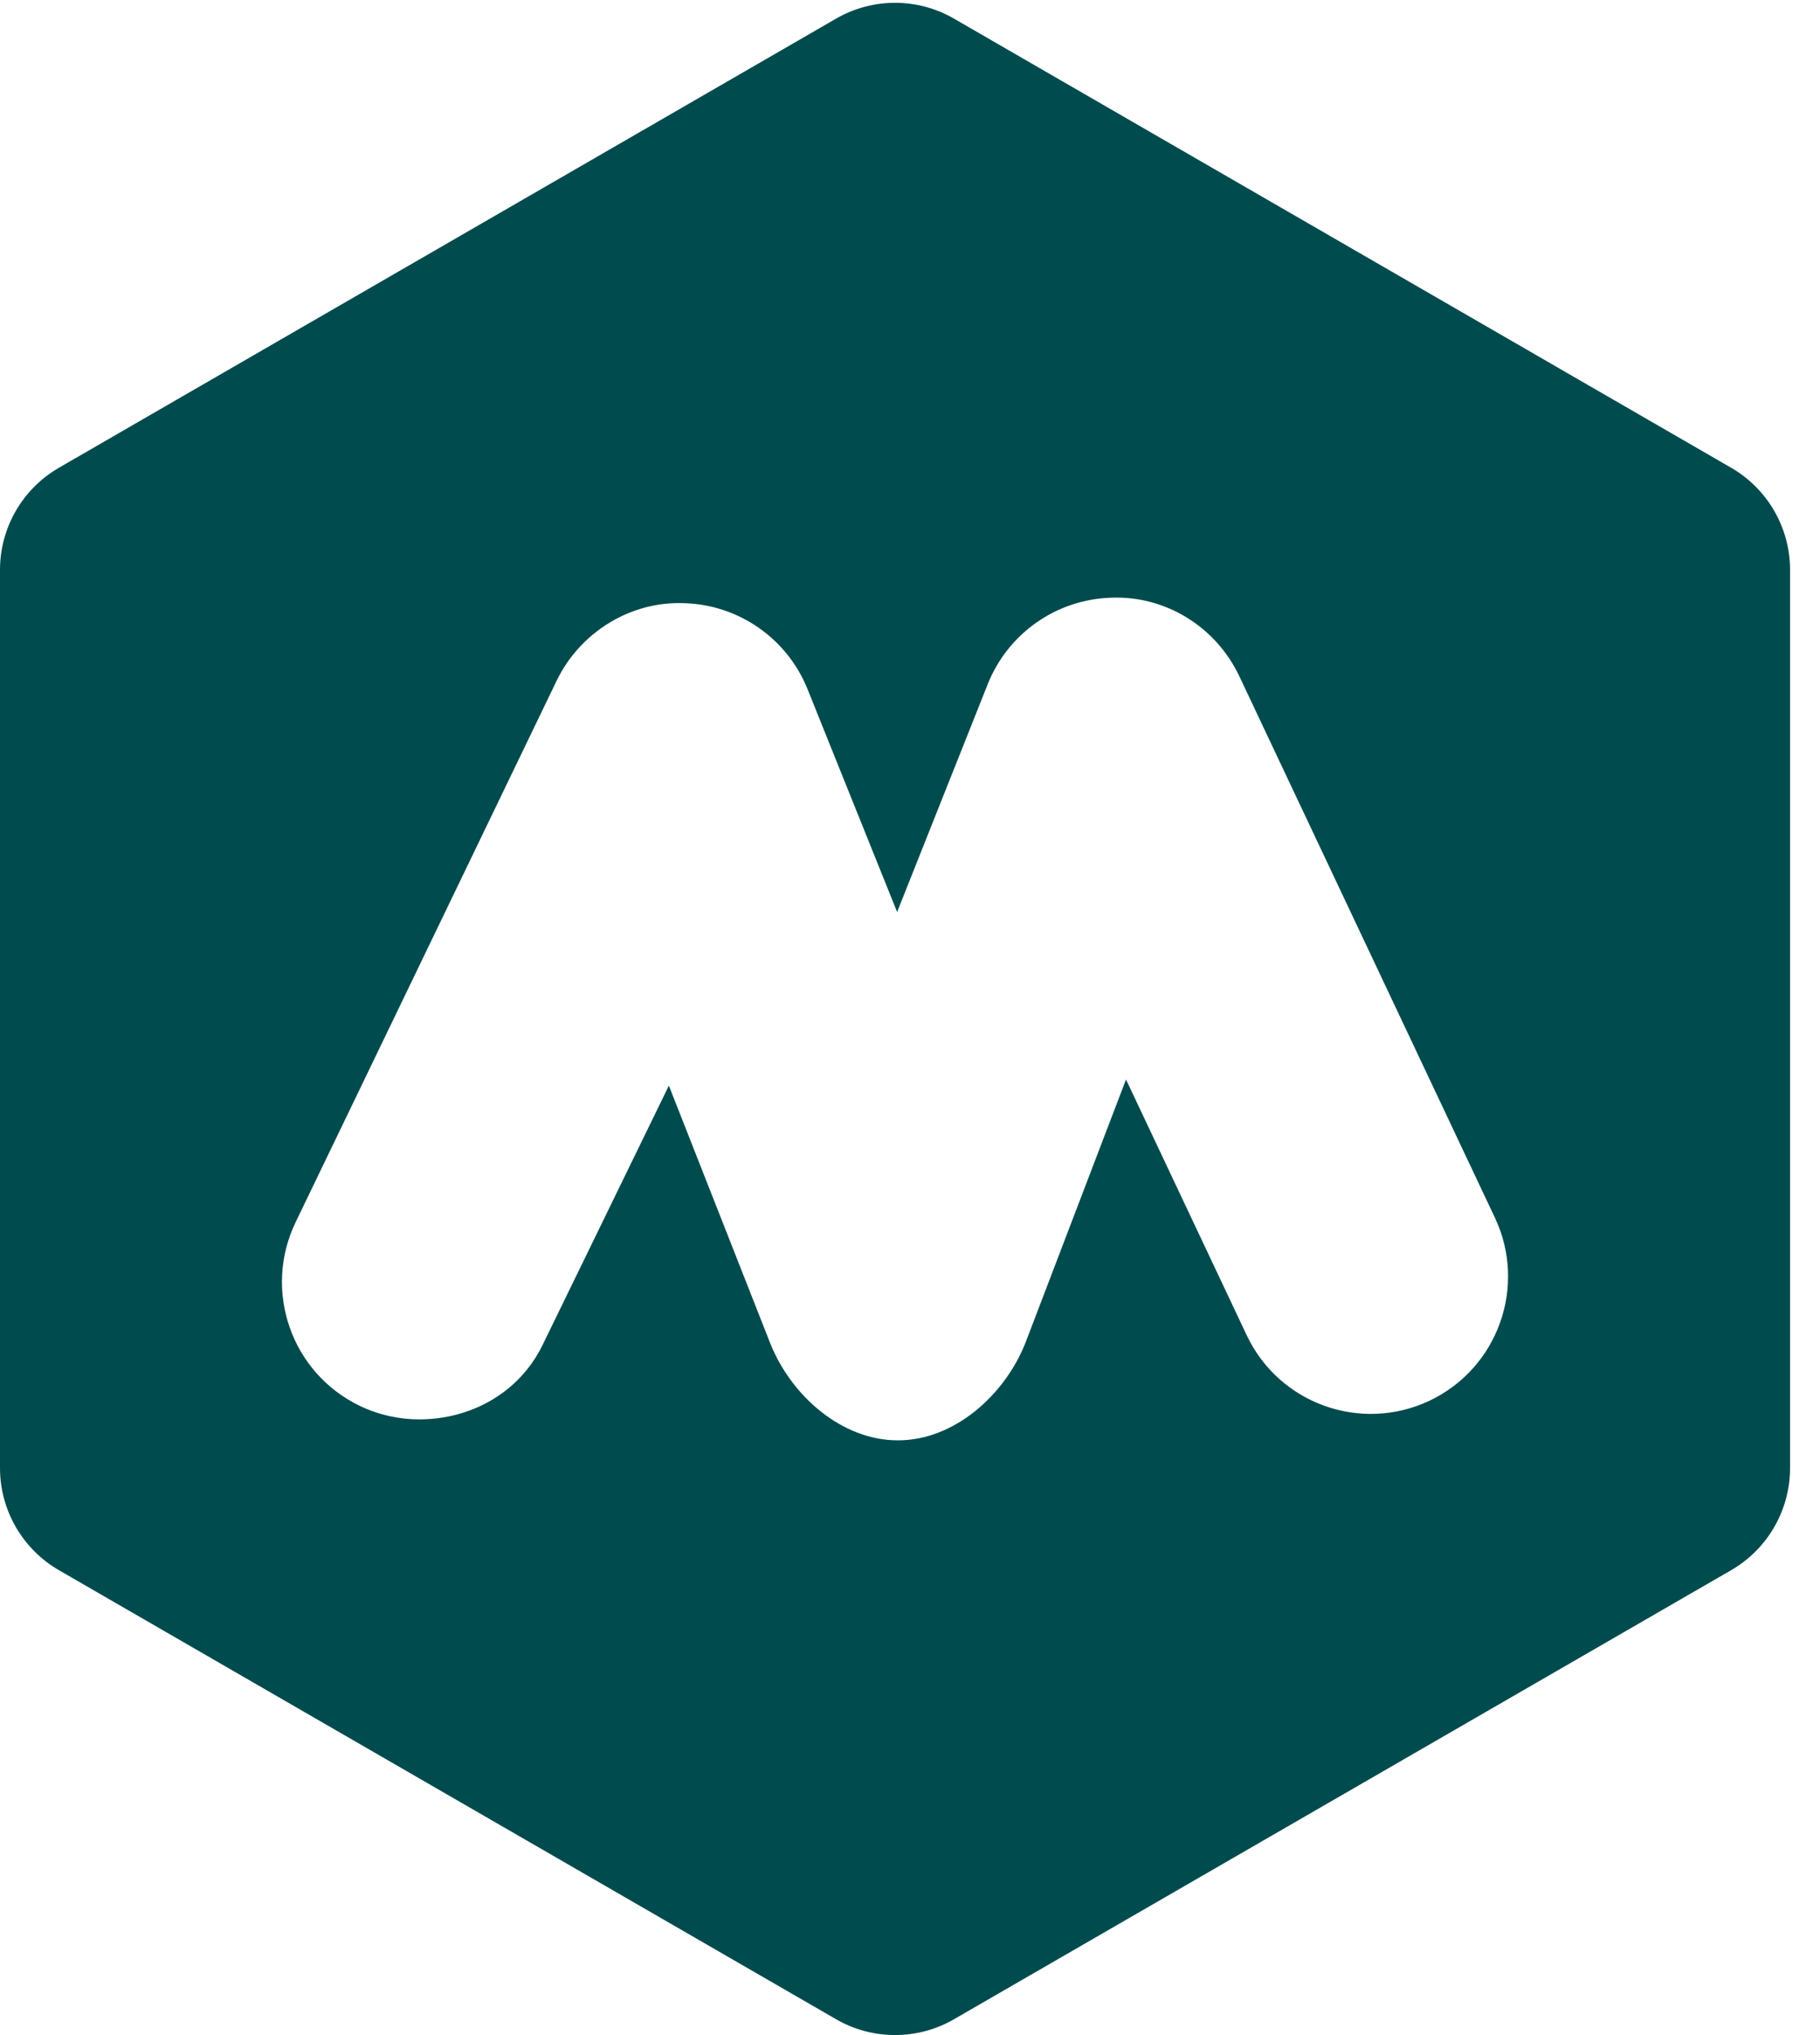 <svg viewBox="0 0 51 57" version="1.1" xmlns="http://www.w3.org/2000/svg" xmlns:xlink="http://www.w3.org/1999/xlink">
    <g id="Page-1" stroke="none" stroke-width="1" fill="none" fill-rule="evenodd">
        <path d="M40.056,39.233 C38.135,40.139 35.843,39.319 34.935,37.398 L31.553,30.235 L28.731,37.621 C28.148,39.083 26.736,40.342 25.164,40.342 L25.157,40.342 C23.587,40.342 22.174,39.094 21.589,37.638 L18.743,30.407 L15.213,37.653 C14.55,39.028 13.176,39.755 11.747,39.755 C11.185,39.755 10.616,39.633 10.077,39.374 C8.163,38.45 7.361,36.15 8.283,34.234 L15.597,19.069 C16.259,17.695 17.692,16.825 19.191,16.895 C20.713,16.945 22.063,17.892 22.63,19.305 L25.139,25.544 L27.677,19.165 C28.245,17.739 29.6,16.79 31.131,16.741 C32.663,16.677 34.075,17.558 34.729,18.942 L41.891,34.108 C42.797,36.031 41.975,38.325 40.056,39.233 M48.508,13.1 L26.733,0.522 C25.71,-0.069 24.45,-0.069 23.428,0.522 L1.653,13.1 C0.63,13.691 0,14.781 0,15.963 L0,41.117 C0,42.298 0.63,43.389 1.653,43.98 L23.428,56.556 C23.939,56.852 24.509,56.999 25.08,56.999 C25.651,56.999 26.221,56.852 26.733,56.556 L48.508,43.98 C49.531,43.389 50.161,42.298 50.161,41.117 L50.161,15.963 C50.161,14.781 49.531,13.691 48.508,13.1" id="Fill-1" fill="#004B4E"></path>
    </g>
</svg>
